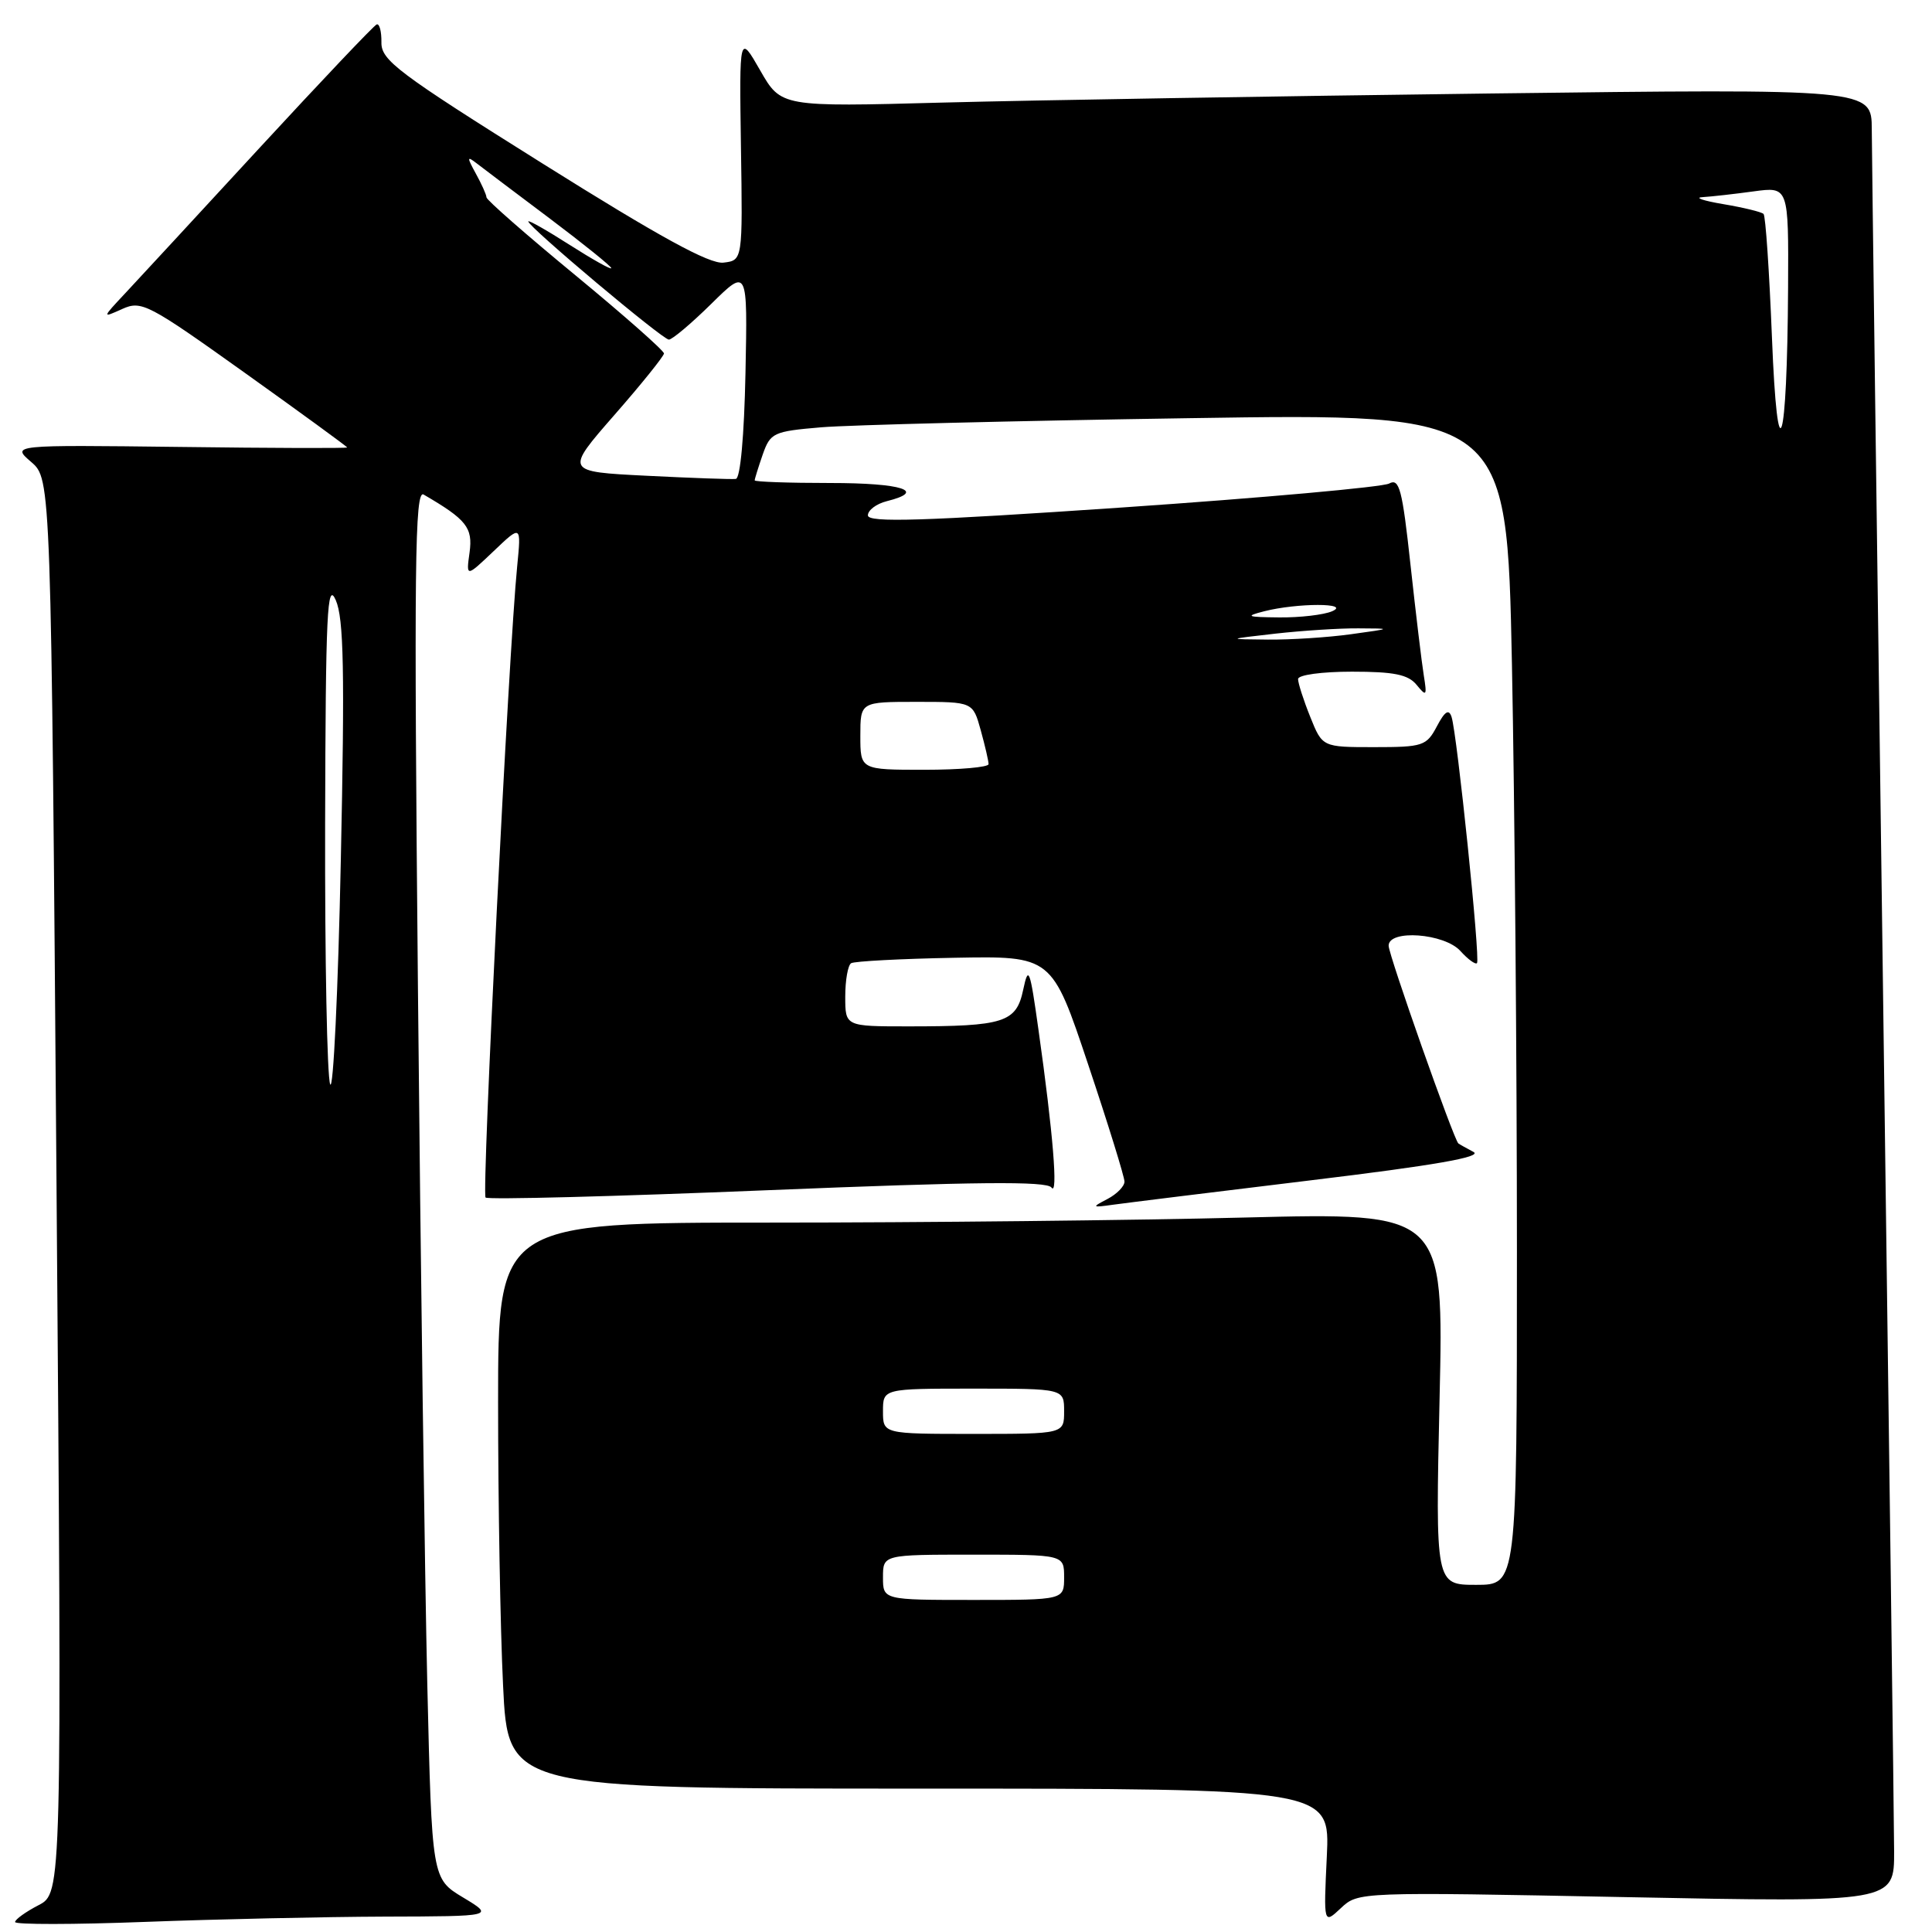 <?xml version="1.0" encoding="UTF-8" standalone="no"?>
<!DOCTYPE svg PUBLIC "-//W3C//DTD SVG 1.1//EN" "http://www.w3.org/Graphics/SVG/1.1/DTD/svg11.dtd" >
<svg xmlns="http://www.w3.org/2000/svg" xmlns:xlink="http://www.w3.org/1999/xlink" version="1.1" viewBox="0 0 256 256">
 <g >
 <path fill="currentColor"
d=" M 51.00 253.96 C 65.50 253.92 65.50 253.92 61.37 251.43 C 57.23 248.94 57.23 248.94 56.62 223.22 C 56.29 209.07 55.73 167.63 55.38 131.11 C 54.85 74.97 54.96 64.85 56.13 65.53 C 61.82 68.84 62.67 69.91 62.22 73.20 C 61.76 76.50 61.76 76.50 65.42 73.02 C 69.07 69.54 69.07 69.54 68.53 75.02 C 67.41 86.18 63.81 158.15 64.34 158.68 C 64.64 158.98 81.45 158.54 101.69 157.71 C 129.33 156.58 138.70 156.49 139.32 157.35 C 140.23 158.63 139.54 150.15 137.61 136.50 C 136.47 128.35 136.28 127.85 135.58 131.14 C 134.67 135.49 133.06 136.00 120.37 136.00 C 112.00 136.00 112.00 136.00 112.00 132.06 C 112.00 129.89 112.35 127.90 112.78 127.63 C 113.21 127.37 119.37 127.04 126.47 126.91 C 139.38 126.67 139.38 126.67 144.19 141.06 C 146.84 148.97 149.00 155.95 149.00 156.57 C 149.00 157.19 147.99 158.22 146.75 158.87 C 144.62 159.98 144.66 160.03 147.50 159.63 C 149.15 159.40 160.96 157.94 173.75 156.39 C 190.06 154.42 196.47 153.30 195.25 152.64 C 194.29 152.13 193.38 151.62 193.24 151.51 C 192.65 151.06 184.00 126.53 184.00 125.31 C 184.00 123.12 191.38 123.66 193.51 126.01 C 194.50 127.11 195.50 127.84 195.71 127.62 C 196.17 127.16 193.07 97.23 192.34 95.00 C 191.98 93.90 191.45 94.24 190.39 96.25 C 189.02 98.84 188.54 99.00 182.08 99.00 C 175.22 99.00 175.22 99.00 173.61 94.98 C 172.72 92.77 172.00 90.52 172.00 89.98 C 172.00 89.43 175.14 89.00 179.14 89.00 C 184.73 89.00 186.59 89.38 187.71 90.75 C 189.01 92.34 189.10 92.23 188.66 89.50 C 188.39 87.85 187.60 81.26 186.90 74.86 C 185.81 64.80 185.42 63.33 184.07 64.07 C 183.21 64.54 167.31 65.97 148.75 67.24 C 122.23 69.05 115.00 69.28 115.00 68.29 C 115.00 67.60 116.12 66.76 117.50 66.41 C 122.86 65.07 119.55 64.00 110.00 64.00 C 104.50 64.00 100.00 63.84 100.00 63.65 C 100.00 63.46 100.48 61.92 101.06 60.24 C 102.08 57.34 102.46 57.16 108.81 56.62 C 112.49 56.31 134.44 55.76 157.59 55.41 C 199.67 54.76 199.67 54.76 200.34 88.05 C 200.70 106.35 201.00 141.28 201.00 165.66 C 201.00 210.00 201.00 210.00 195.60 210.00 C 190.20 210.00 190.20 210.00 190.75 185.34 C 191.31 160.67 191.31 160.67 164.90 161.33 C 150.38 161.70 122.19 162.00 102.25 162.00 C 66.00 162.00 66.00 162.00 66.00 185.84 C 66.00 198.95 66.29 215.83 66.66 223.34 C 67.31 237.00 67.31 237.00 121.78 237.00 C 176.24 237.00 176.24 237.00 175.81 245.99 C 175.38 254.99 175.38 254.99 177.68 252.83 C 179.96 250.69 180.04 250.68 215.48 251.38 C 251.00 252.08 251.00 252.08 250.98 245.29 C 250.97 241.56 250.30 189.90 249.50 130.50 C 248.70 71.10 248.03 20.08 248.02 17.13 C 248.00 11.76 248.00 11.76 197.25 12.39 C 169.34 12.74 136.82 13.28 125.00 13.59 C 103.50 14.17 103.50 14.17 100.73 9.33 C 97.96 4.50 97.96 4.50 98.18 19.50 C 98.41 34.50 98.41 34.50 95.86 34.80 C 94.02 35.02 87.41 31.40 71.91 21.68 C 52.71 9.65 50.50 7.99 50.54 5.62 C 50.56 4.16 50.28 3.09 49.91 3.24 C 49.54 3.38 42.60 10.70 34.48 19.50 C 26.37 28.30 18.33 37.00 16.62 38.83 C 13.50 42.16 13.50 42.16 16.20 40.94 C 18.75 39.79 19.62 40.25 32.45 49.41 C 39.90 54.73 46.00 59.18 46.00 59.29 C 46.00 59.41 35.99 59.38 23.75 59.22 C 1.50 58.95 1.50 58.95 4.14 61.22 C 6.77 63.50 6.77 63.50 7.49 157.17 C 8.21 250.84 8.21 250.84 5.10 252.45 C 3.40 253.33 2.00 254.34 2.00 254.68 C 2.00 255.03 9.76 255.02 19.25 254.66 C 28.74 254.30 43.02 253.99 51.00 253.96 Z  M 117.00 209.00 C 117.00 206.00 117.00 206.00 129.00 206.00 C 141.00 206.00 141.00 206.00 141.00 209.00 C 141.00 212.00 141.00 212.00 129.00 212.00 C 117.00 212.00 117.00 212.00 117.00 209.00 Z  M 117.00 187.00 C 117.00 184.00 117.00 184.00 129.00 184.00 C 141.00 184.00 141.00 184.00 141.00 187.00 C 141.00 190.00 141.00 190.00 129.00 190.00 C 117.00 190.00 117.00 190.00 117.00 187.00 Z  M 43.75 143.67 C 43.34 142.66 43.04 127.14 43.08 109.17 C 43.15 81.10 43.35 76.93 44.49 79.52 C 45.55 81.94 45.69 88.89 45.16 114.02 C 44.80 131.34 44.16 144.68 43.75 143.67 Z  M 114.00 97.50 C 114.00 93.00 114.00 93.00 121.45 93.00 C 128.91 93.00 128.91 93.00 129.95 96.75 C 130.52 98.81 130.99 100.84 130.99 101.25 C 131.00 101.66 127.17 102.00 122.50 102.00 C 114.00 102.00 114.00 102.00 114.00 97.50 Z  M 169.00 83.96 C 172.57 83.56 177.53 83.24 180.00 83.26 C 184.49 83.28 184.49 83.28 179.00 84.04 C 175.97 84.46 171.03 84.78 168.00 84.75 C 162.50 84.70 162.50 84.70 169.00 83.96 Z  M 167.50 81.00 C 171.89 79.88 179.10 79.88 176.50 81.00 C 175.40 81.47 172.25 81.84 169.50 81.81 C 165.20 81.77 164.92 81.66 167.50 81.00 Z  M 85.68 63.04 C 74.85 62.50 74.85 62.50 81.40 55.00 C 85.01 50.88 87.96 47.20 87.98 46.84 C 87.99 46.47 82.71 41.81 76.25 36.48 C 69.79 31.16 64.48 26.51 64.46 26.15 C 64.45 25.79 63.81 24.38 63.05 23.00 C 61.87 20.85 61.87 20.65 63.09 21.59 C 63.86 22.19 68.21 25.47 72.75 28.88 C 77.29 32.30 81.00 35.29 81.00 35.53 C 81.00 35.78 78.53 34.39 75.50 32.46 C 72.47 30.52 70.00 29.12 70.00 29.34 C 70.00 30.05 87.80 45.00 88.63 45.00 C 89.07 45.00 91.60 42.87 94.25 40.26 C 99.06 35.52 99.06 35.52 98.78 49.43 C 98.61 57.74 98.10 63.39 97.50 63.46 C 96.95 63.53 91.63 63.34 85.68 63.04 Z  M 234.79 44.67 C 234.44 35.96 233.95 28.61 233.68 28.35 C 233.41 28.08 231.01 27.50 228.35 27.05 C 225.68 26.60 224.45 26.18 225.61 26.12 C 226.77 26.05 229.81 25.71 232.36 25.36 C 237.00 24.73 237.00 24.73 236.93 38.11 C 236.81 59.54 235.53 63.46 234.79 44.67 Z "/>
</g>
</svg>